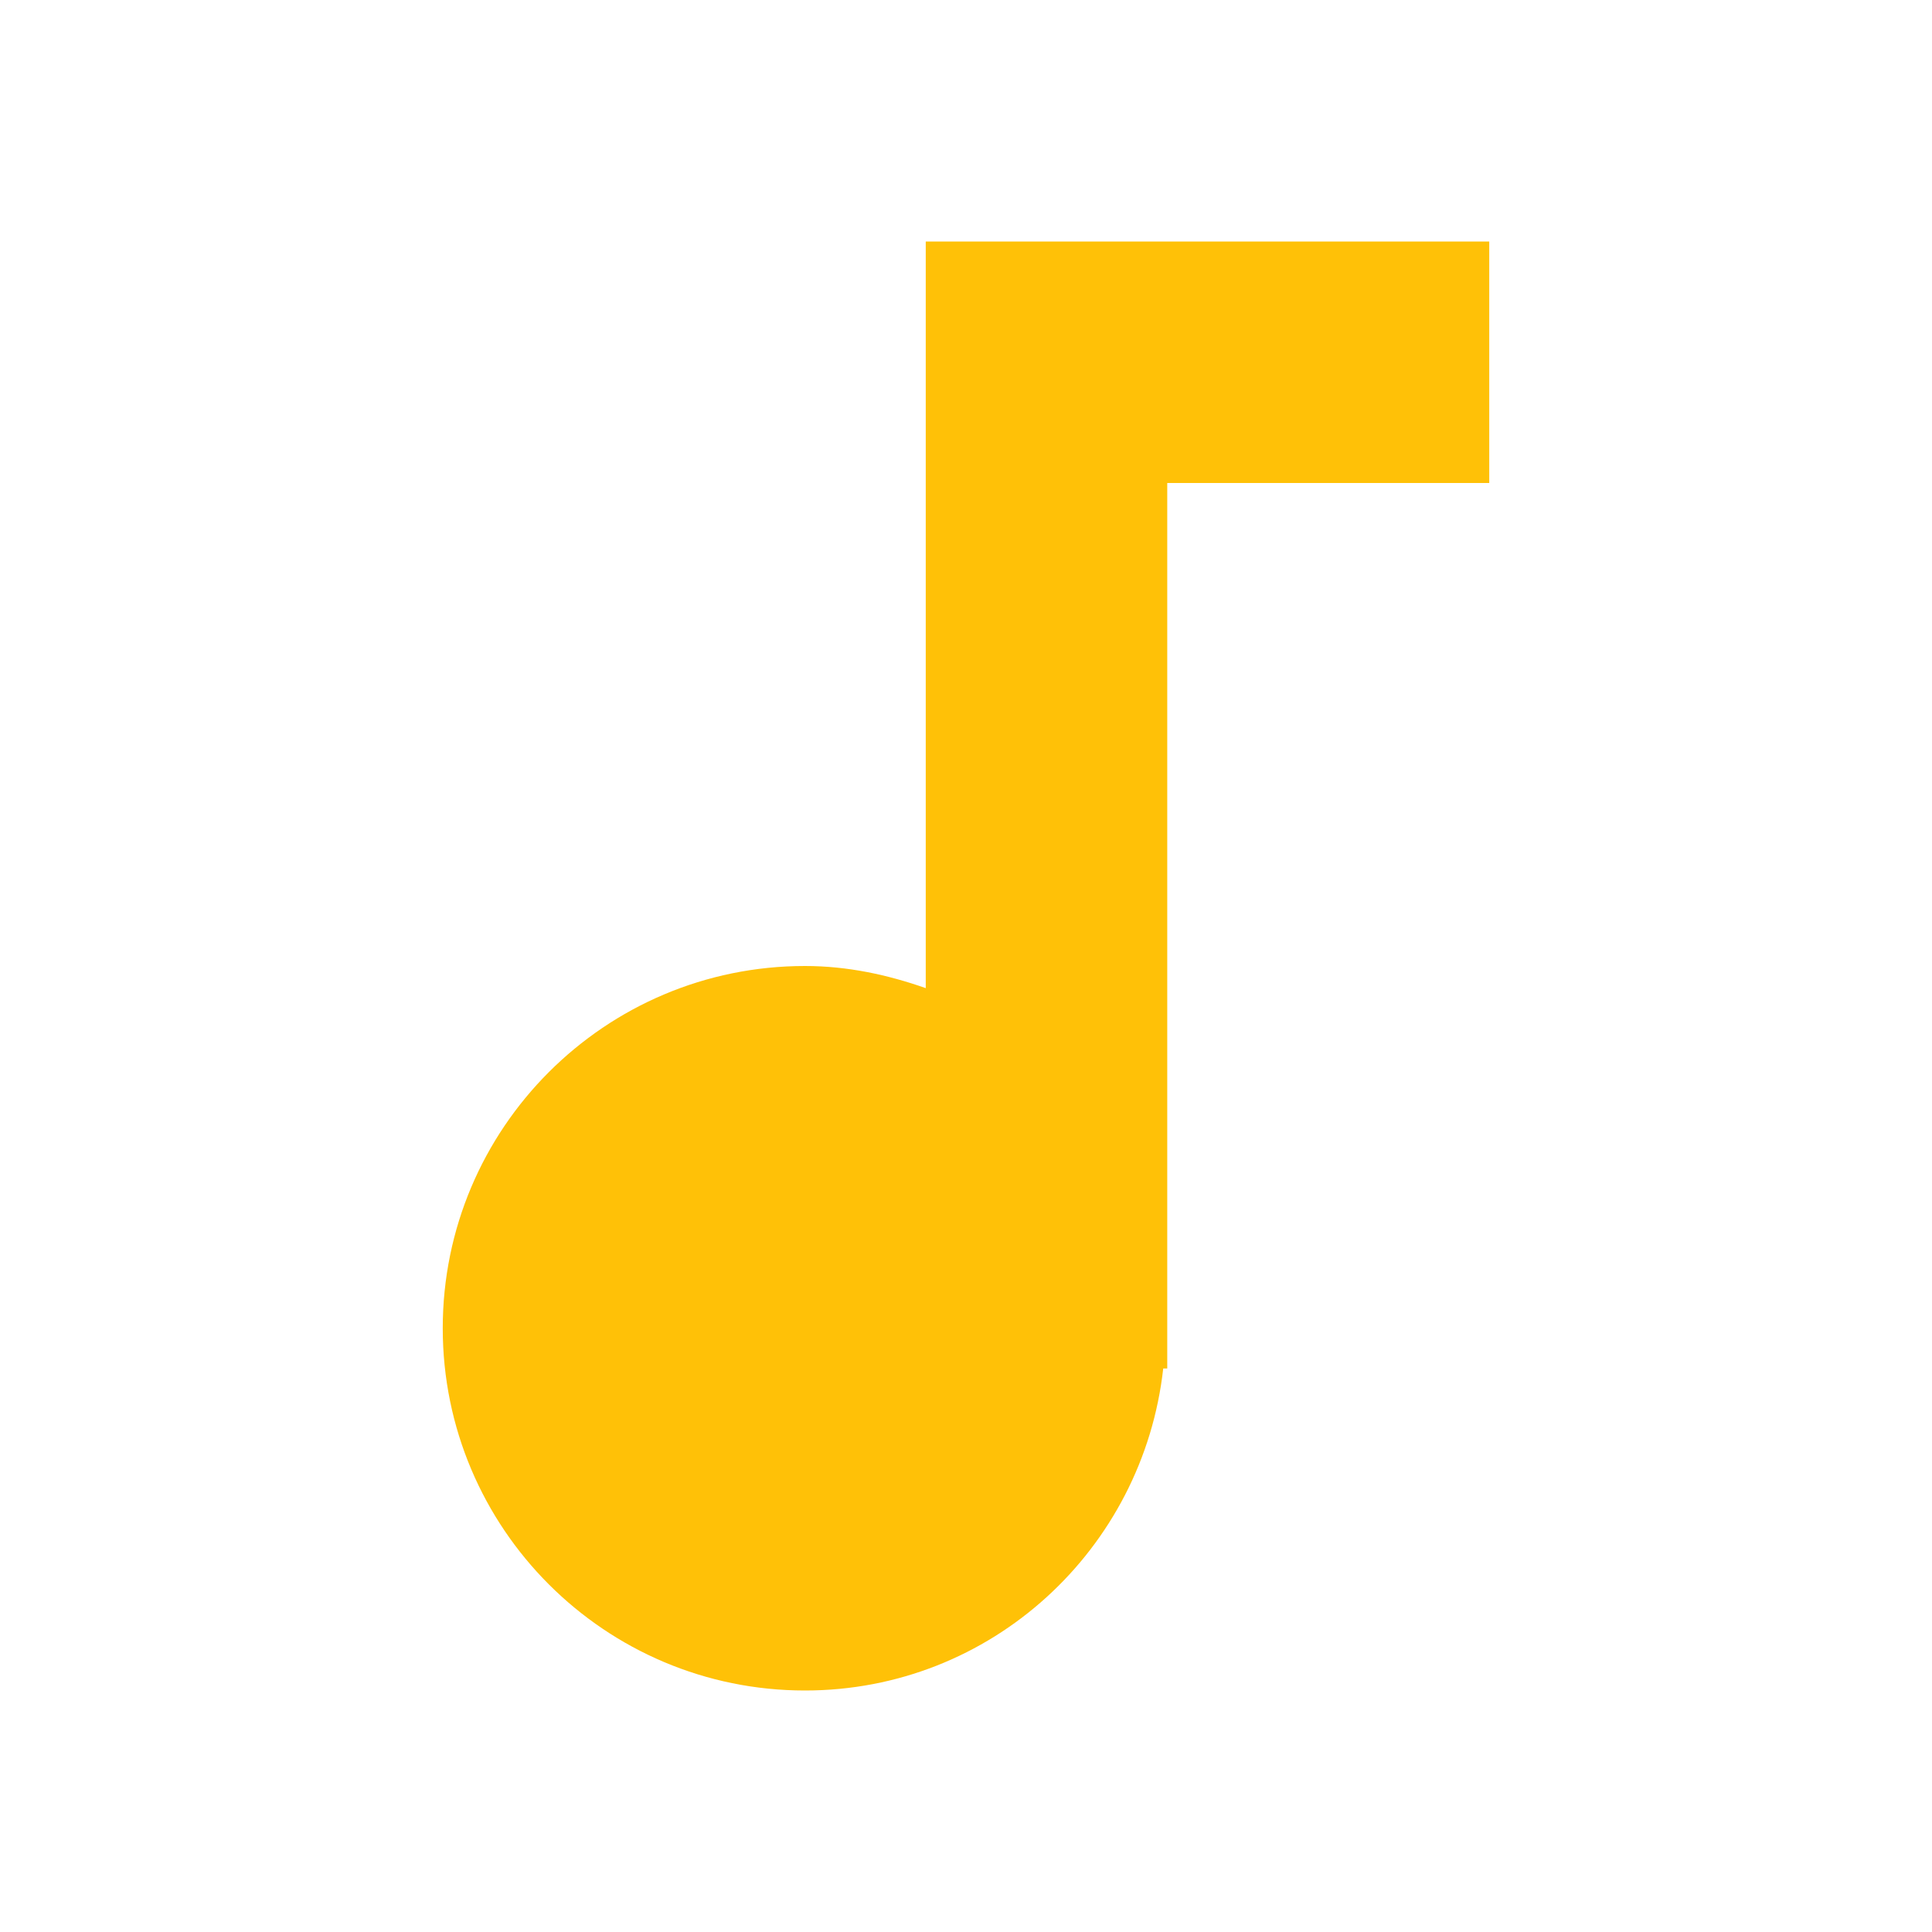 <svg xmlns="http://www.w3.org/2000/svg" viewBox="0 0 48 48" fill="#FFC107"><path d="m24.658 6v18.55c-.94-.33-1.94-.55-3-.55-4.97 0-9 4.03-9 9 0 4.97 4.03 9 9 9 4.63 0 8.4-3.51 8.9-8h.1v-22h8v-6h-14" transform="translate(-1.658)"/></svg>